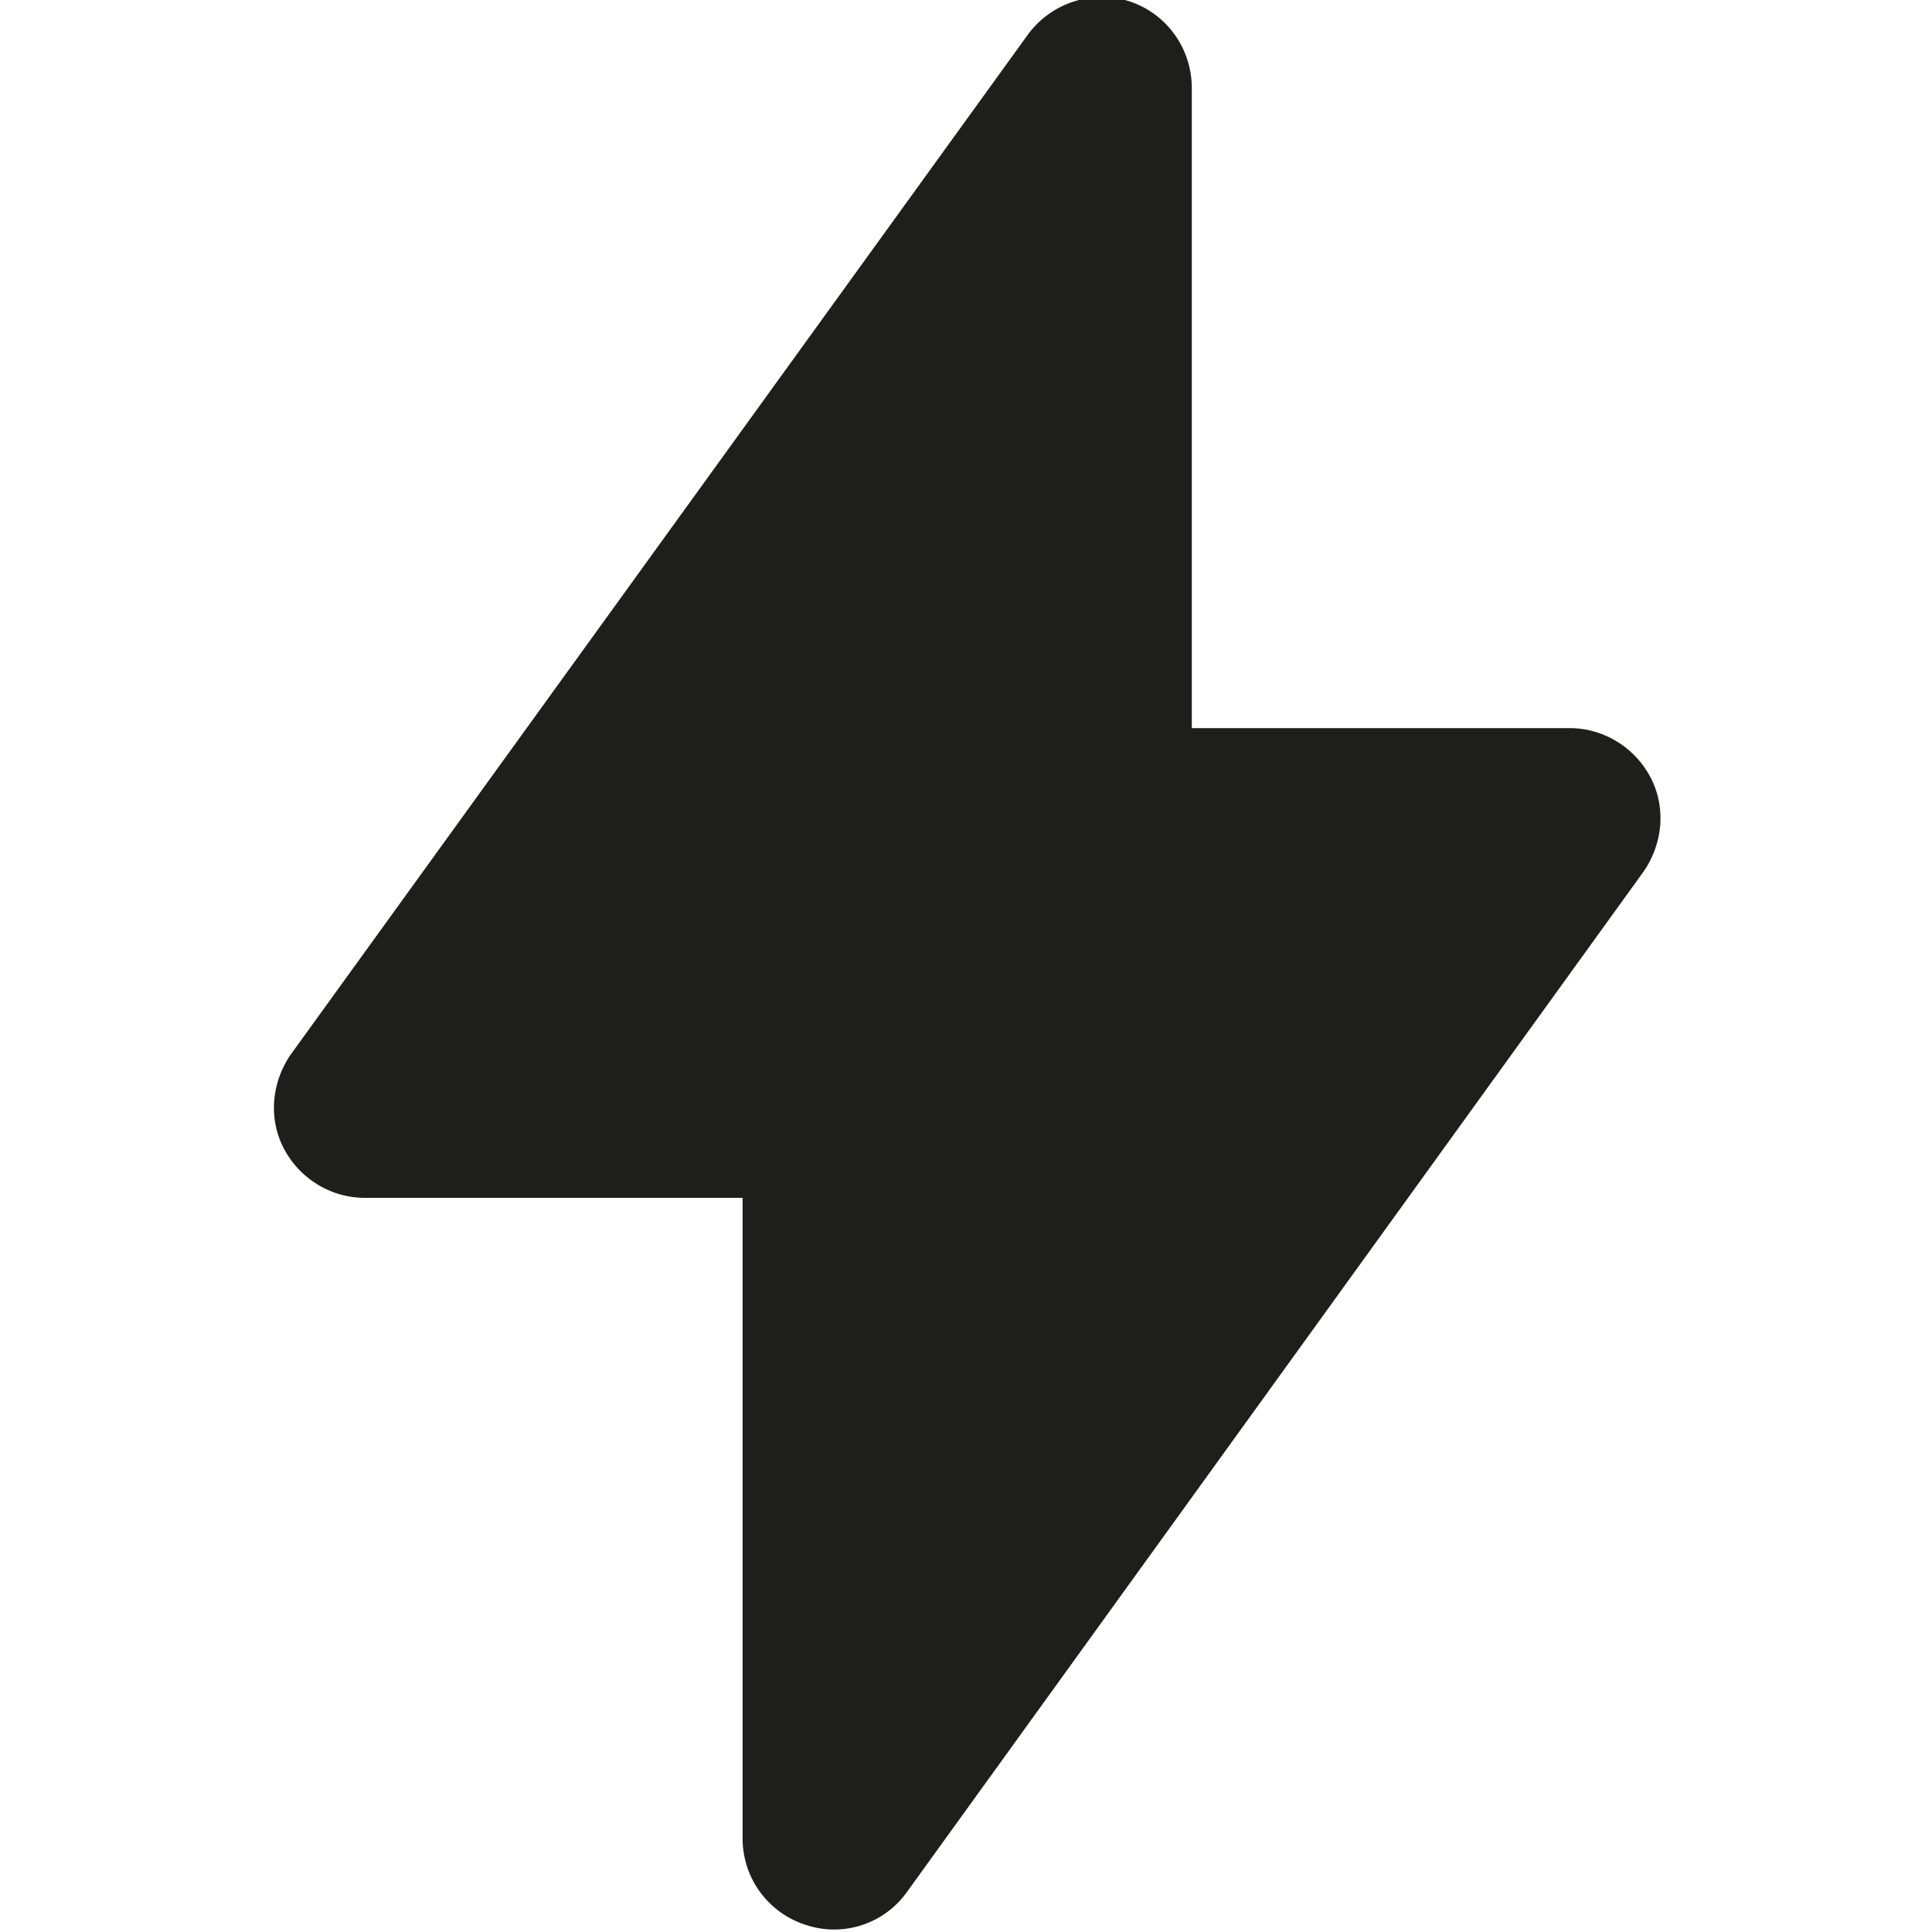 <svg viewBox="0 0 16 16" xmlns="http://www.w3.org/2000/svg">
  <path fill="#1e1e1c" d="m13.61 7.22-6.1 8.45a.74.74 0 0 1-.84.27.75.75 0 0 1-.52-.72v-5.3H3.02c-.28 0-.54-.16-.67-.41s-.1-.55.06-.78L8.51.29a.76.76 0 0 1 .84-.28c.31.1.52.39.52.72v5.3H13c.28 0 .54.16.67.41s.1.55-.06.78"/>
</svg>
